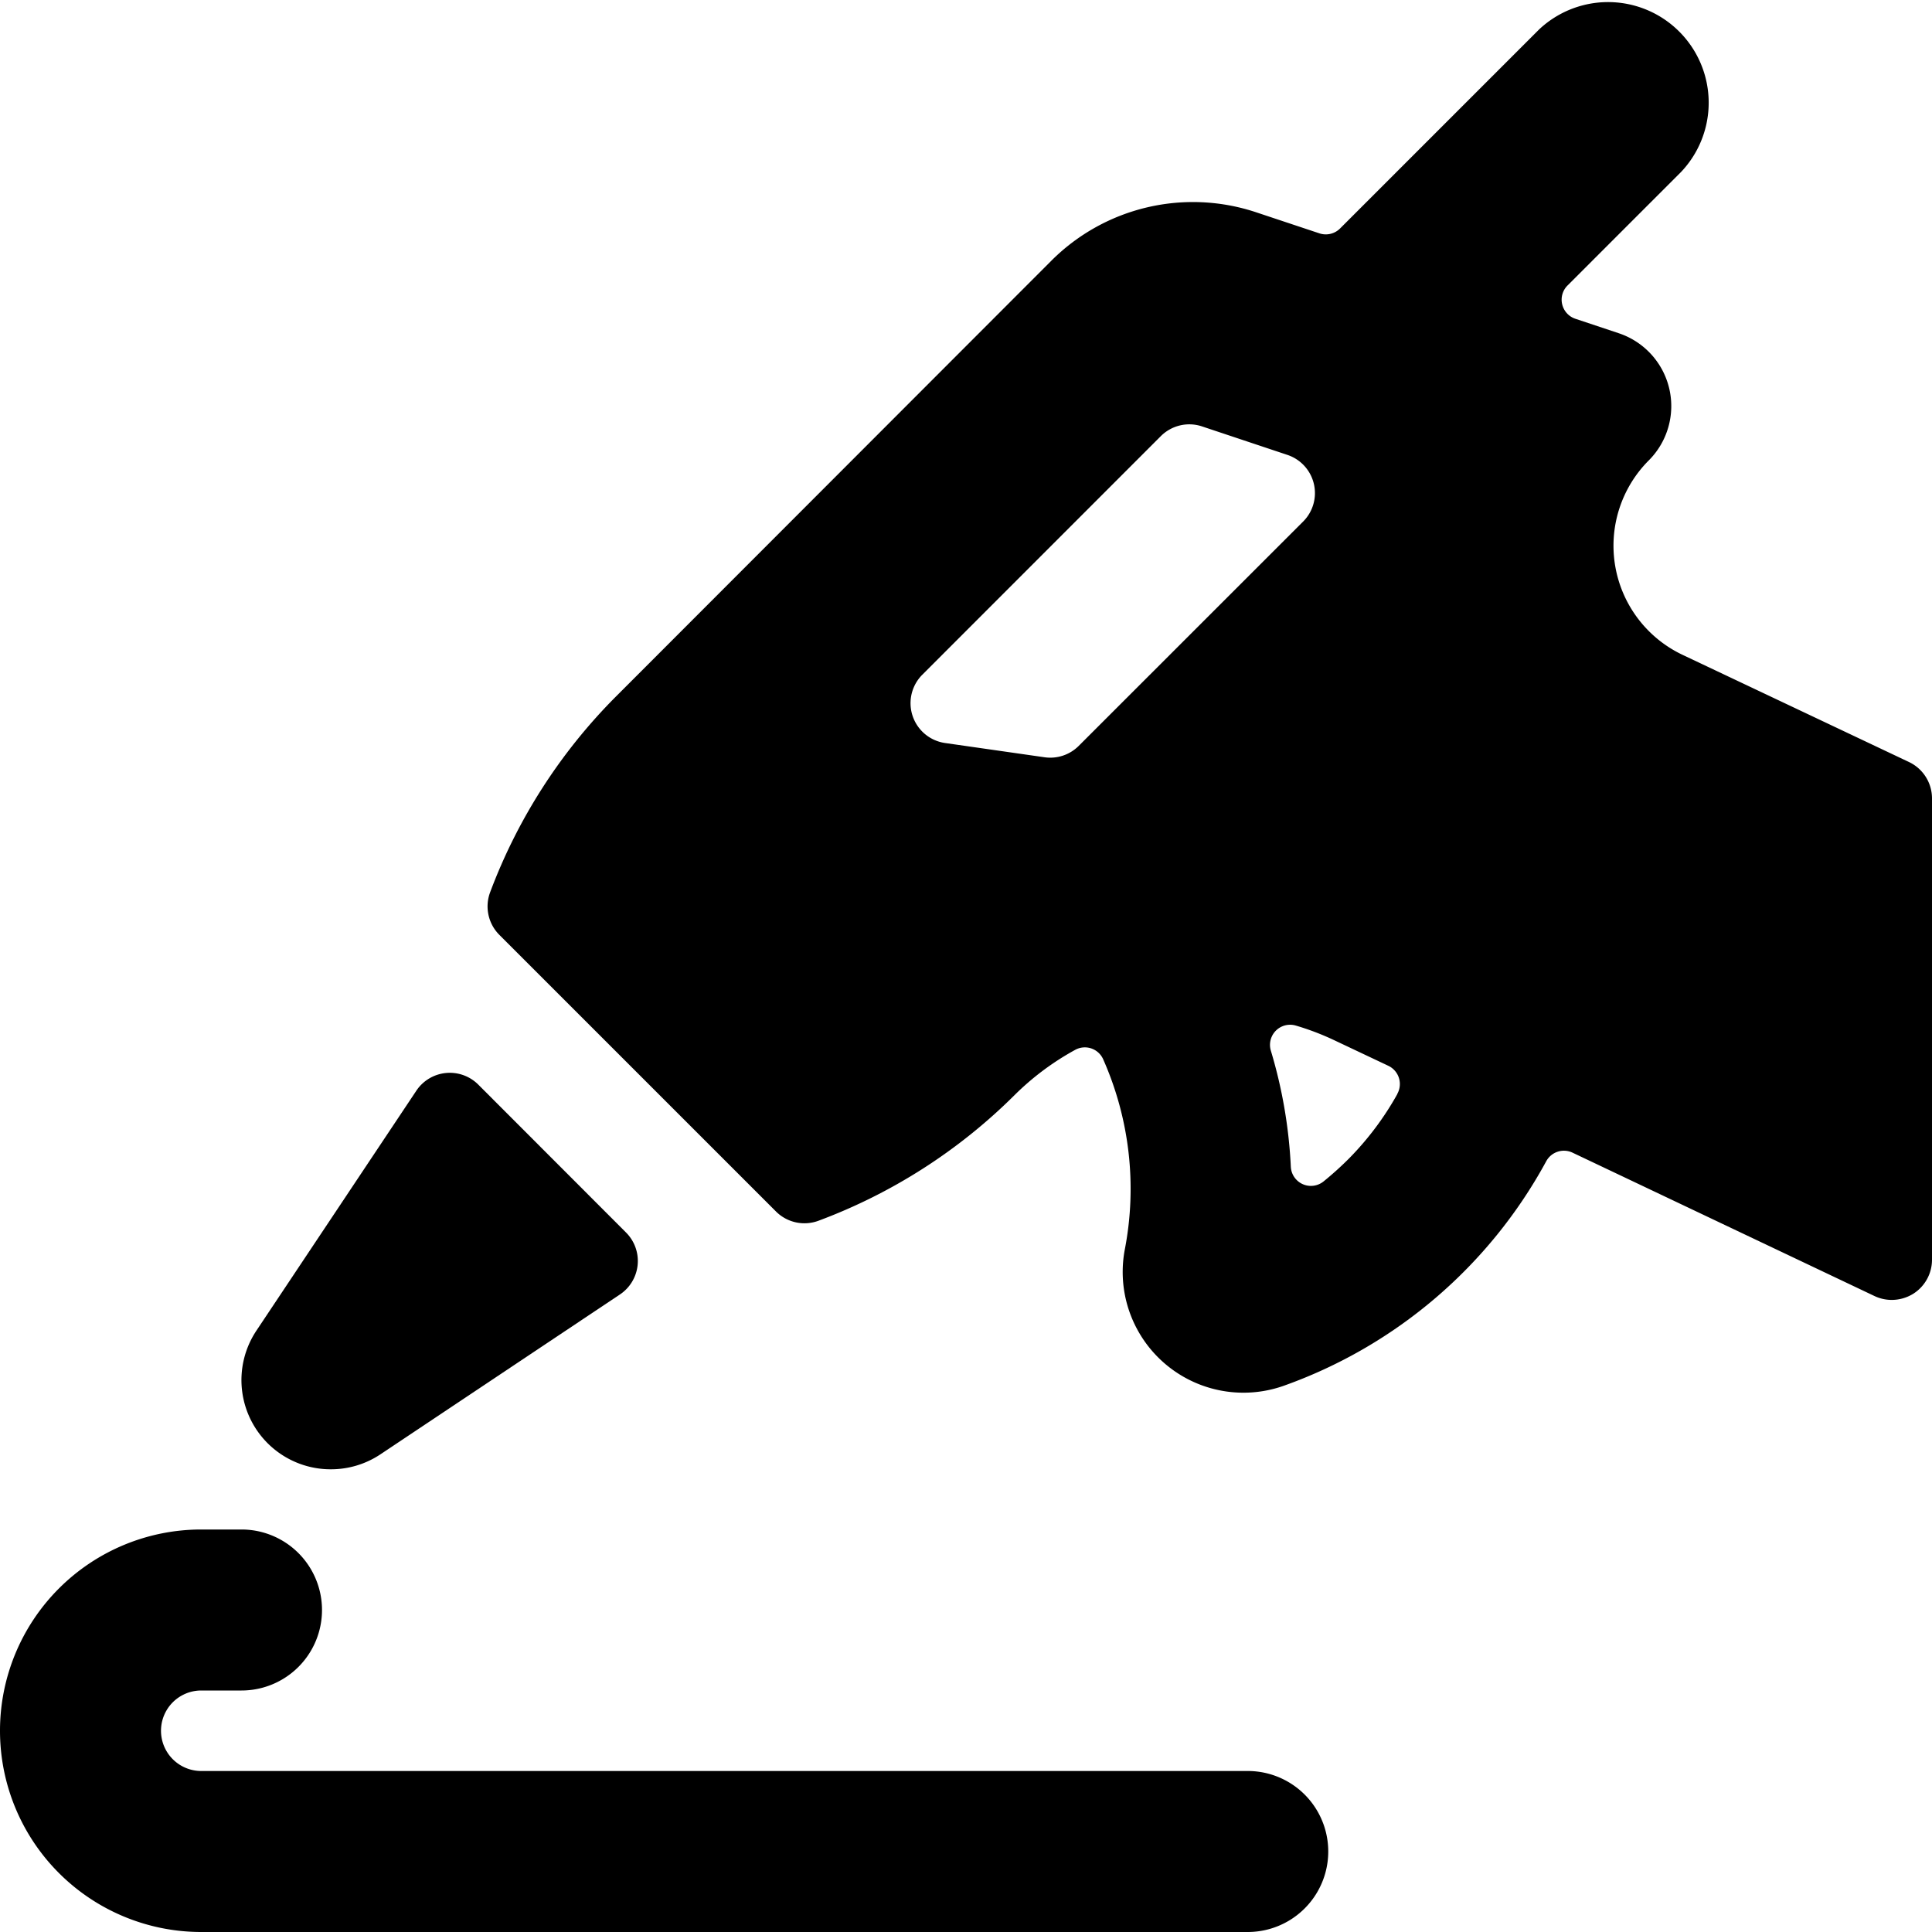 <svg id="Bold" xmlns="http://www.w3.org/2000/svg" viewBox="0 0 24 24"><title>tools-glue-gun</title><path d="M4.111,18.252a1.106,1.106,0,0,0,.615-.186L7.7,16.081a.5.5,0,0,0,.077-.77L5.941,13.473a.5.5,0,0,0-.769.076L3.187,16.527h0a1.108,1.108,0,0,0,.924,1.725Z"/><path d="M23.714,9.466,20.9,8.134a1.5,1.5,0,0,1-.417-2.416.954.954,0,0,0-.373-1.578l-.54-.18a.25.25,0,0,1-.164-.18.248.248,0,0,1,.067-.234l1.412-1.412A1.25,1.25,0,0,0,19.119.366L16.646,2.839a.251.251,0,0,1-.255.06l-.775-.258a2.487,2.487,0,0,0-2.558.6L7.646,8.658a6.837,6.837,0,0,0-1.557,2.425.5.5,0,0,0,.114.53l3.436,3.436a.5.5,0,0,0,.53.115A6.832,6.832,0,0,0,12.6,13.607a3.352,3.352,0,0,1,.754-.564.249.249,0,0,1,.351.118,3.969,3.969,0,0,1,.269,2.354,1.5,1.5,0,0,0,1.972,1.7,6,6,0,0,0,3.262-2.79.25.25,0,0,1,.327-.106L23.286,16.1a.5.5,0,0,0,.214.048.508.508,0,0,0,.268-.077A.5.5,0,0,0,24,15.649V9.918A.5.5,0,0,0,23.714,9.466ZM13.4,9.266a.5.5,0,0,1-.424.141L11.74,9.23a.5.5,0,0,1-.283-.848L14.42,5.418a.5.5,0,0,1,.512-.121l1.061.354a.5.5,0,0,1,.195.828Zm3.958,4.325a3.713,3.713,0,0,1-.6.8,4.043,4.043,0,0,1-.316.285.25.25,0,0,1-.407-.183,5.977,5.977,0,0,0-.248-1.441.25.25,0,0,1,.31-.312,3.294,3.294,0,0,1,.469.178l.681.322a.251.251,0,0,1,.11.35Z"/><path d="M15.5,22H2.5a.5.5,0,0,1,0-1H3a1,1,0,0,0,0-2H2.5a2.5,2.5,0,0,0,0,5h13a1,1,0,0,0,0-2Z"/></svg>